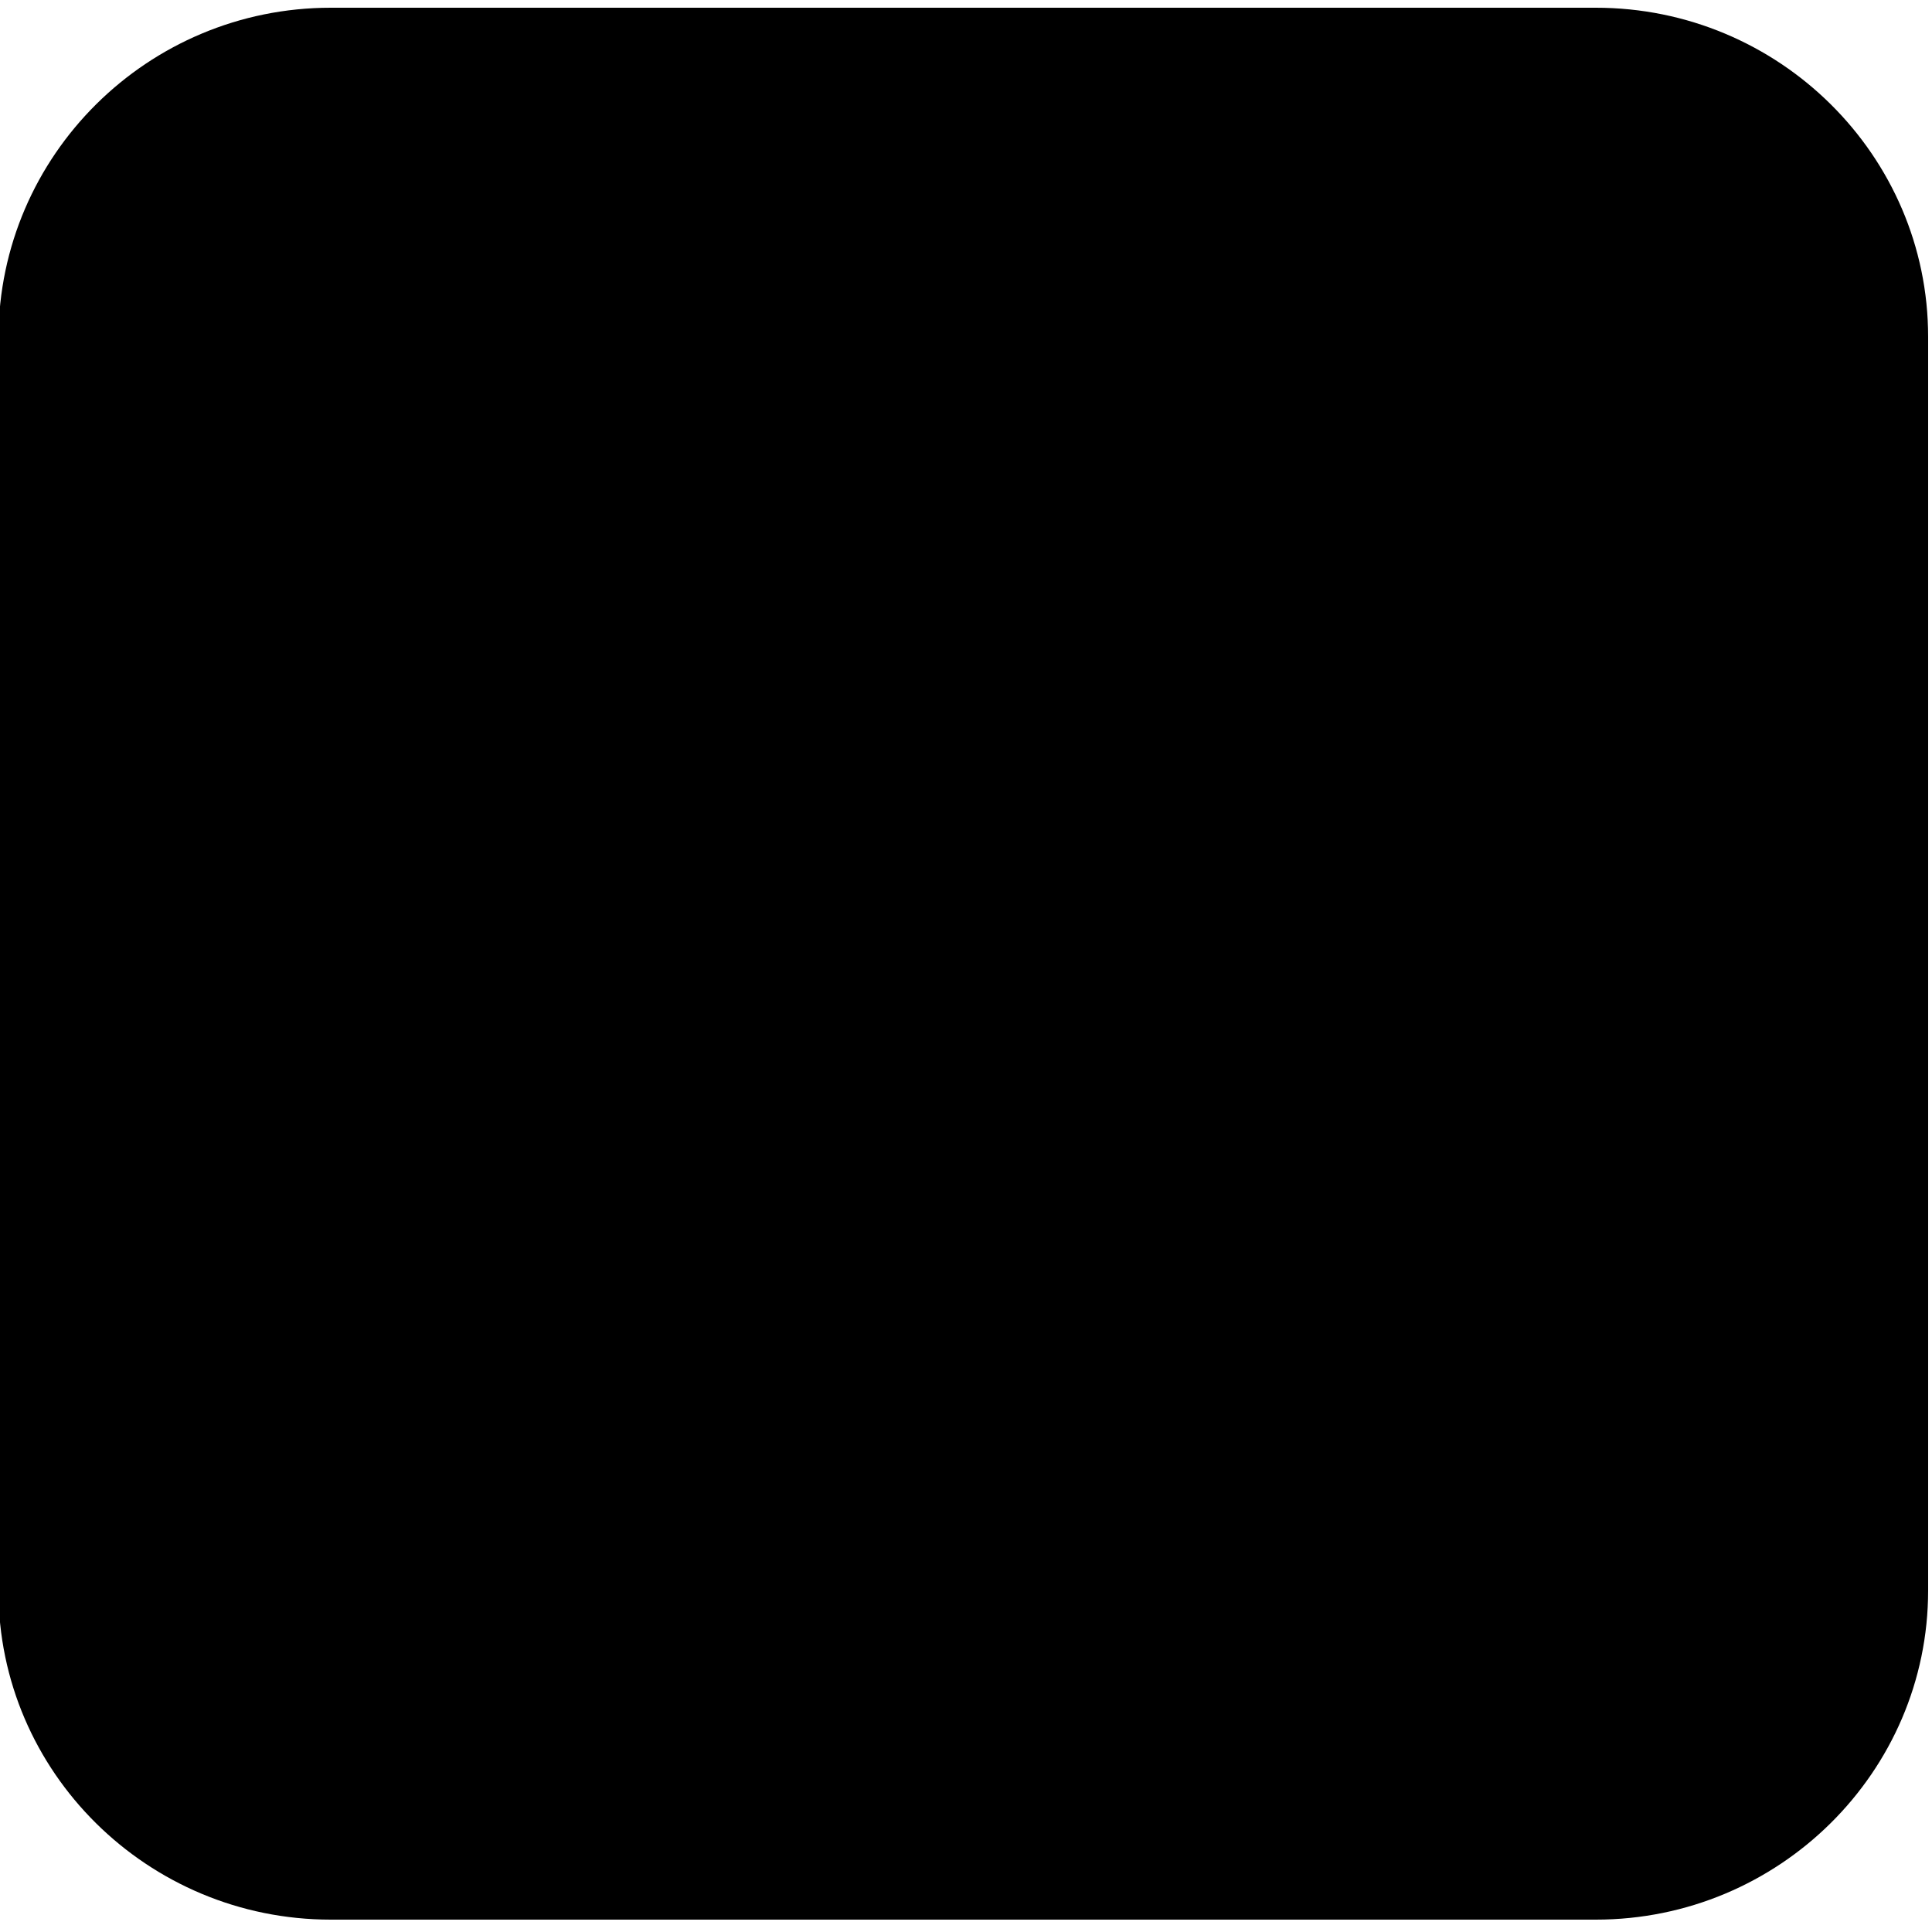 <svg class="dibsvg-svg dibsvg-logo-mobile" xmlns="http://www.w3.org/2000/svg" xmlns:xlink="http://www.w3.org/1999/xlink" viewBox="0 0 250 250">
    <rect x="14" y="41" class="dibsvg-mobile-logo-1st" width="219" height="159"/>
    <path class="dibsvg-mobile-logo-bg" d="M206.5,1c23.7,0,43,19.1,43,42.6v162.2c0,23.5-19.3,42.6-43,42.6H42.8c-23.7,0-43-19.1-43-42.6V43.6
        C-0.1,20.1,19.1,1,42.8,1 M67.1,171c-1.1-1.5-1.7-3-1.7-4.5c0-1.5,0.8-4.9,2.4-10.3l30.7-103h-3.8L48.2,64.4l0.8,3.4
        c4.5-0.5,7.5-0.7,9-0.7c3.1,0,5.5,0.8,7.1,2.4c1.7,1.6,2.5,3.7,2.5,6.4c0,1.4-0.2,2.9-0.6,4.4c-0.1,0.5-1.6,5.5-4.5,14.8l-18,61.1
        c-1.9,6.6-3.7,10.9-5.2,13c-1.5,2.1-3.5,3.5-5.9,4.5c-2.4,0.9-6.7,1.5-12.9,1.7l-1,3.4h62l1-3.4c-6.5-0.4-10.4-0.8-11.7-1.3
        C69.5,173.6,68.3,172.6,67.1,171z M154,97.6c-1.6,0-3.8-0.3-6.5-1c-5.4-1.4-10-2.1-13.8-2.1c-8.6,0-15.3,2.2-20,6.6
        c-4.7,4.4-7.1,9.8-7.1,16.4c0,3.9,0.8,7.3,2.4,10.4c2.2,4.2,6.9,10.1,14,17.8c5.1,5.6,8.4,9.7,9.8,12.4c1.4,2.7,2.1,5.4,2.1,8.2
        c0,2.9-1.1,5.4-3.3,7.5c-2.2,2.1-4.9,3.1-8.2,3.1c-2.8,0-5.8-0.9-8.9-2.8c-3.1-1.9-5.5-4.4-7.4-7.6c-1.8-3.1-3.8-8-5.9-15.8h-2.9
        l-4.5,30.5h3.4c1-1.8,2-2.4,2.8-2.8c0.8-0.4,2-0.7,3.5-0.7c1.7,0,4.2,0.4,7.6,1.4c5.1,1.3,9.5,2,13,2c5.2,0,10.2-1.3,15-3.8
        c4.8-2.6,8.4-5.9,10.8-10.2c2.4-4.2,3.6-8.7,3.6-13.5c0-4.4-1-8.5-3.1-12.3c-2.1-3.8-7.9-10.9-17.4-21.1c-2.7-2.9-4.5-5.2-5.2-6.9
        c-0.8-1.7-1.2-3.5-1.2-5.4c0-2.3,0.9-4.2,2.7-5.9c1.8-1.6,4.1-2.4,6.9-2.4c4.5,0,8.7,2.1,12.7,6.2c3.9,4.1,6.2,9.8,6.6,17h3.4
        l4-28.1h-3.2C158.3,96.8,156.4,97.6,154,97.6z M210.5,107.6h10.3l3.2-10.8h-10.1l7.6-24.5h-4.9c-7.7,8.4-14.2,14.6-19.6,18.4
        c-5.4,3.8-11.8,7.2-19.2,10.1l-1.7,6.8h11.6l-15.4,49c-1.7,5.5-2.5,10-2.5,13.5c0,3.2,1.1,5.8,3.4,7.9c2.3,2.1,5.5,3.1,9.6,3.1
        c4.8,0,9.8-1.7,14.8-5.1c5-3.4,9.6-8.7,13.8-16l-3.2-2c-3.7,5.3-6.9,8.9-9.7,11.1c-1.1,0.8-2.1,1.3-3.2,1.3c-0.7,0-1.3-0.2-1.8-0.6
        c-0.5-0.4-0.8-0.9-0.8-1.5c0-1.7,0.5-4.1,1.6-7.4L210.5,107.6z"/>
</svg>
